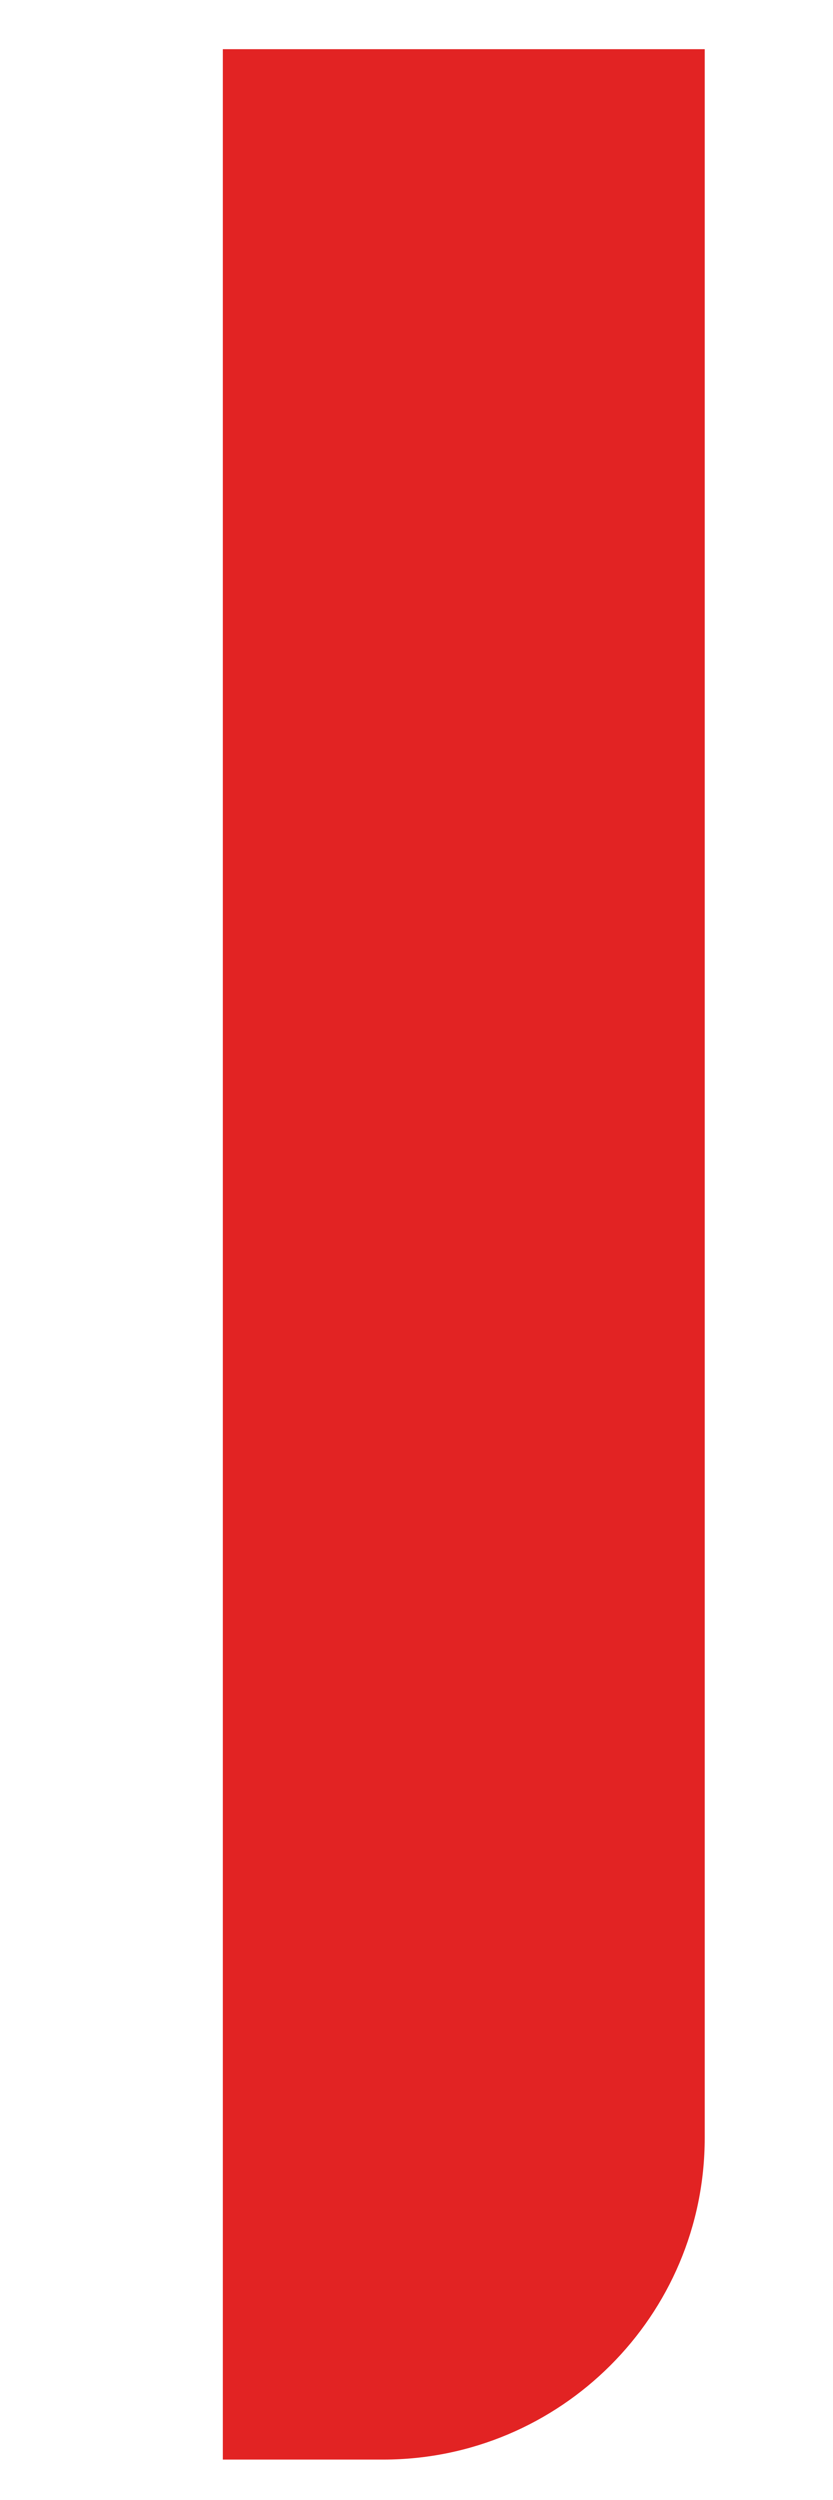 ﻿<?xml version="1.0" encoding="utf-8"?>
<svg version="1.1" xmlns:xlink="http://www.w3.org/1999/xlink" width="2px" height="6px" xmlns="http://www.w3.org/2000/svg">
  <defs>
    <pattern id="BGPattern" patternUnits="userSpaceOnUse" alignment="0 0" imageRepeat="None" />
    <mask fill="white" id="Clip8559">
      <path d="M 1.692 0.118  L 0.535 0.118  L 0.535 5.903  L 0.92 5.903  C 1.345 5.903  1.692 5.558  1.692 5.131  L 1.692 0.118  Z " fill-rule="evenodd" />
    </mask>
  </defs>
  <g transform="matrix(1 0 0 1 -693 -1245 )">
    <path d="M 1.692 0.118  L 0.535 0.118  L 0.535 5.903  L 0.92 5.903  C 1.345 5.903  1.692 5.558  1.692 5.131  L 1.692 0.118  Z " fill-rule="nonzero" fill="rgba(226, 35, 35, 1)" stroke="none" transform="matrix(1 0 0 1 693 1245 )" class="fill" />
    <path d="M 1.692 0.118  L 0.535 0.118  L 0.535 5.903  L 0.92 5.903  C 1.345 5.903  1.692 5.558  1.692 5.131  L 1.692 0.118  Z " stroke-width="0" stroke-dasharray="0" stroke="rgba(255, 255, 255, 0)" fill="none" transform="matrix(1 0 0 1 693 1245 )" class="stroke" mask="url(#Clip8559)" />
  </g>
</svg>